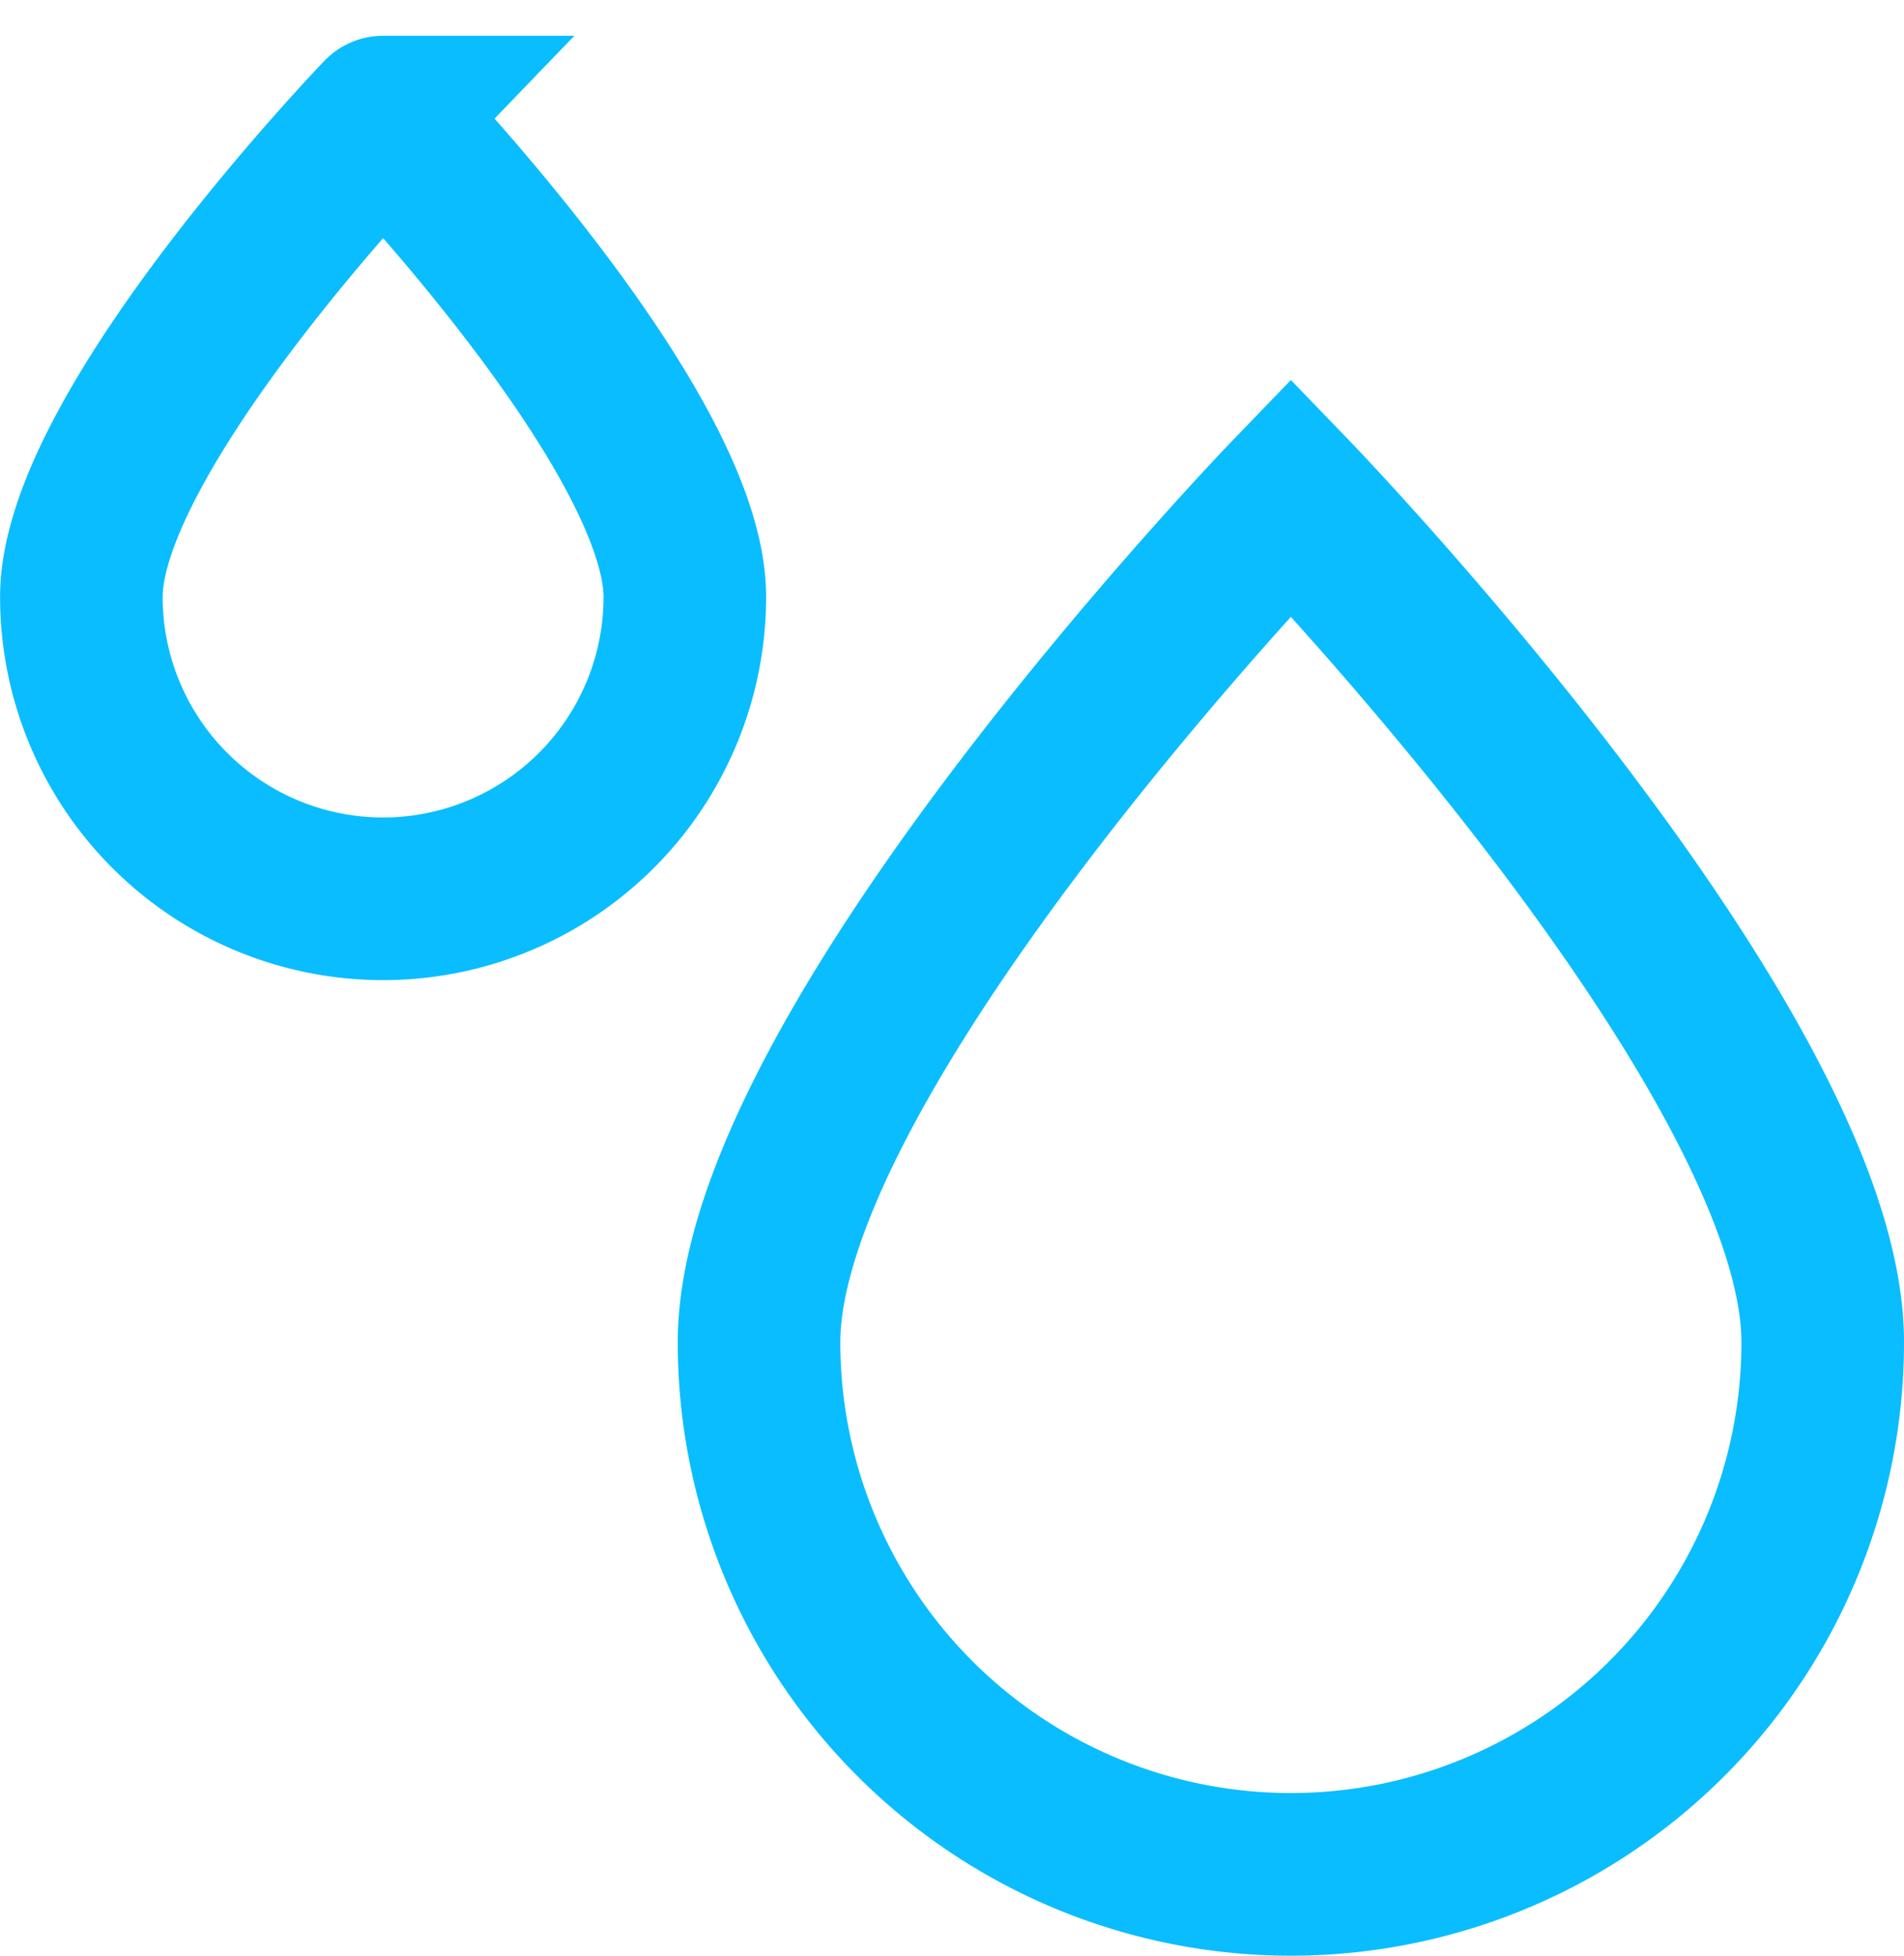 <svg xmlns="http://www.w3.org/2000/svg" width="23.424" height="24.048" viewBox="0 0 23.424 24.048">
  <g id="Component_27_1" data-name="Component 27 – 1" transform="translate(1 1.44)">
    <path id="Path_55" data-name="Path 55" d="M792.586,353.892a6.543,6.543,0,0,1-13.086,0c0-3.614,6.543-10.392,6.543-10.392S792.586,350.278,792.586,353.892Z" transform="translate(-771.162 -338.827)" fill="none" stroke="#0abdff" stroke-miterlimit="10" stroke-width="2"/>
    <path id="Path_56" data-name="Path 56" d="M786.925,349.4a3.712,3.712,0,0,1-7.424,0c0-2.05,3.712-5.9,3.712-5.9S786.925,347.346,786.925,349.4Z" transform="translate(-779.5 -343.5)" fill="none" stroke="#0abdff" stroke-miterlimit="10" stroke-width="2"/>
  </g>
</svg>